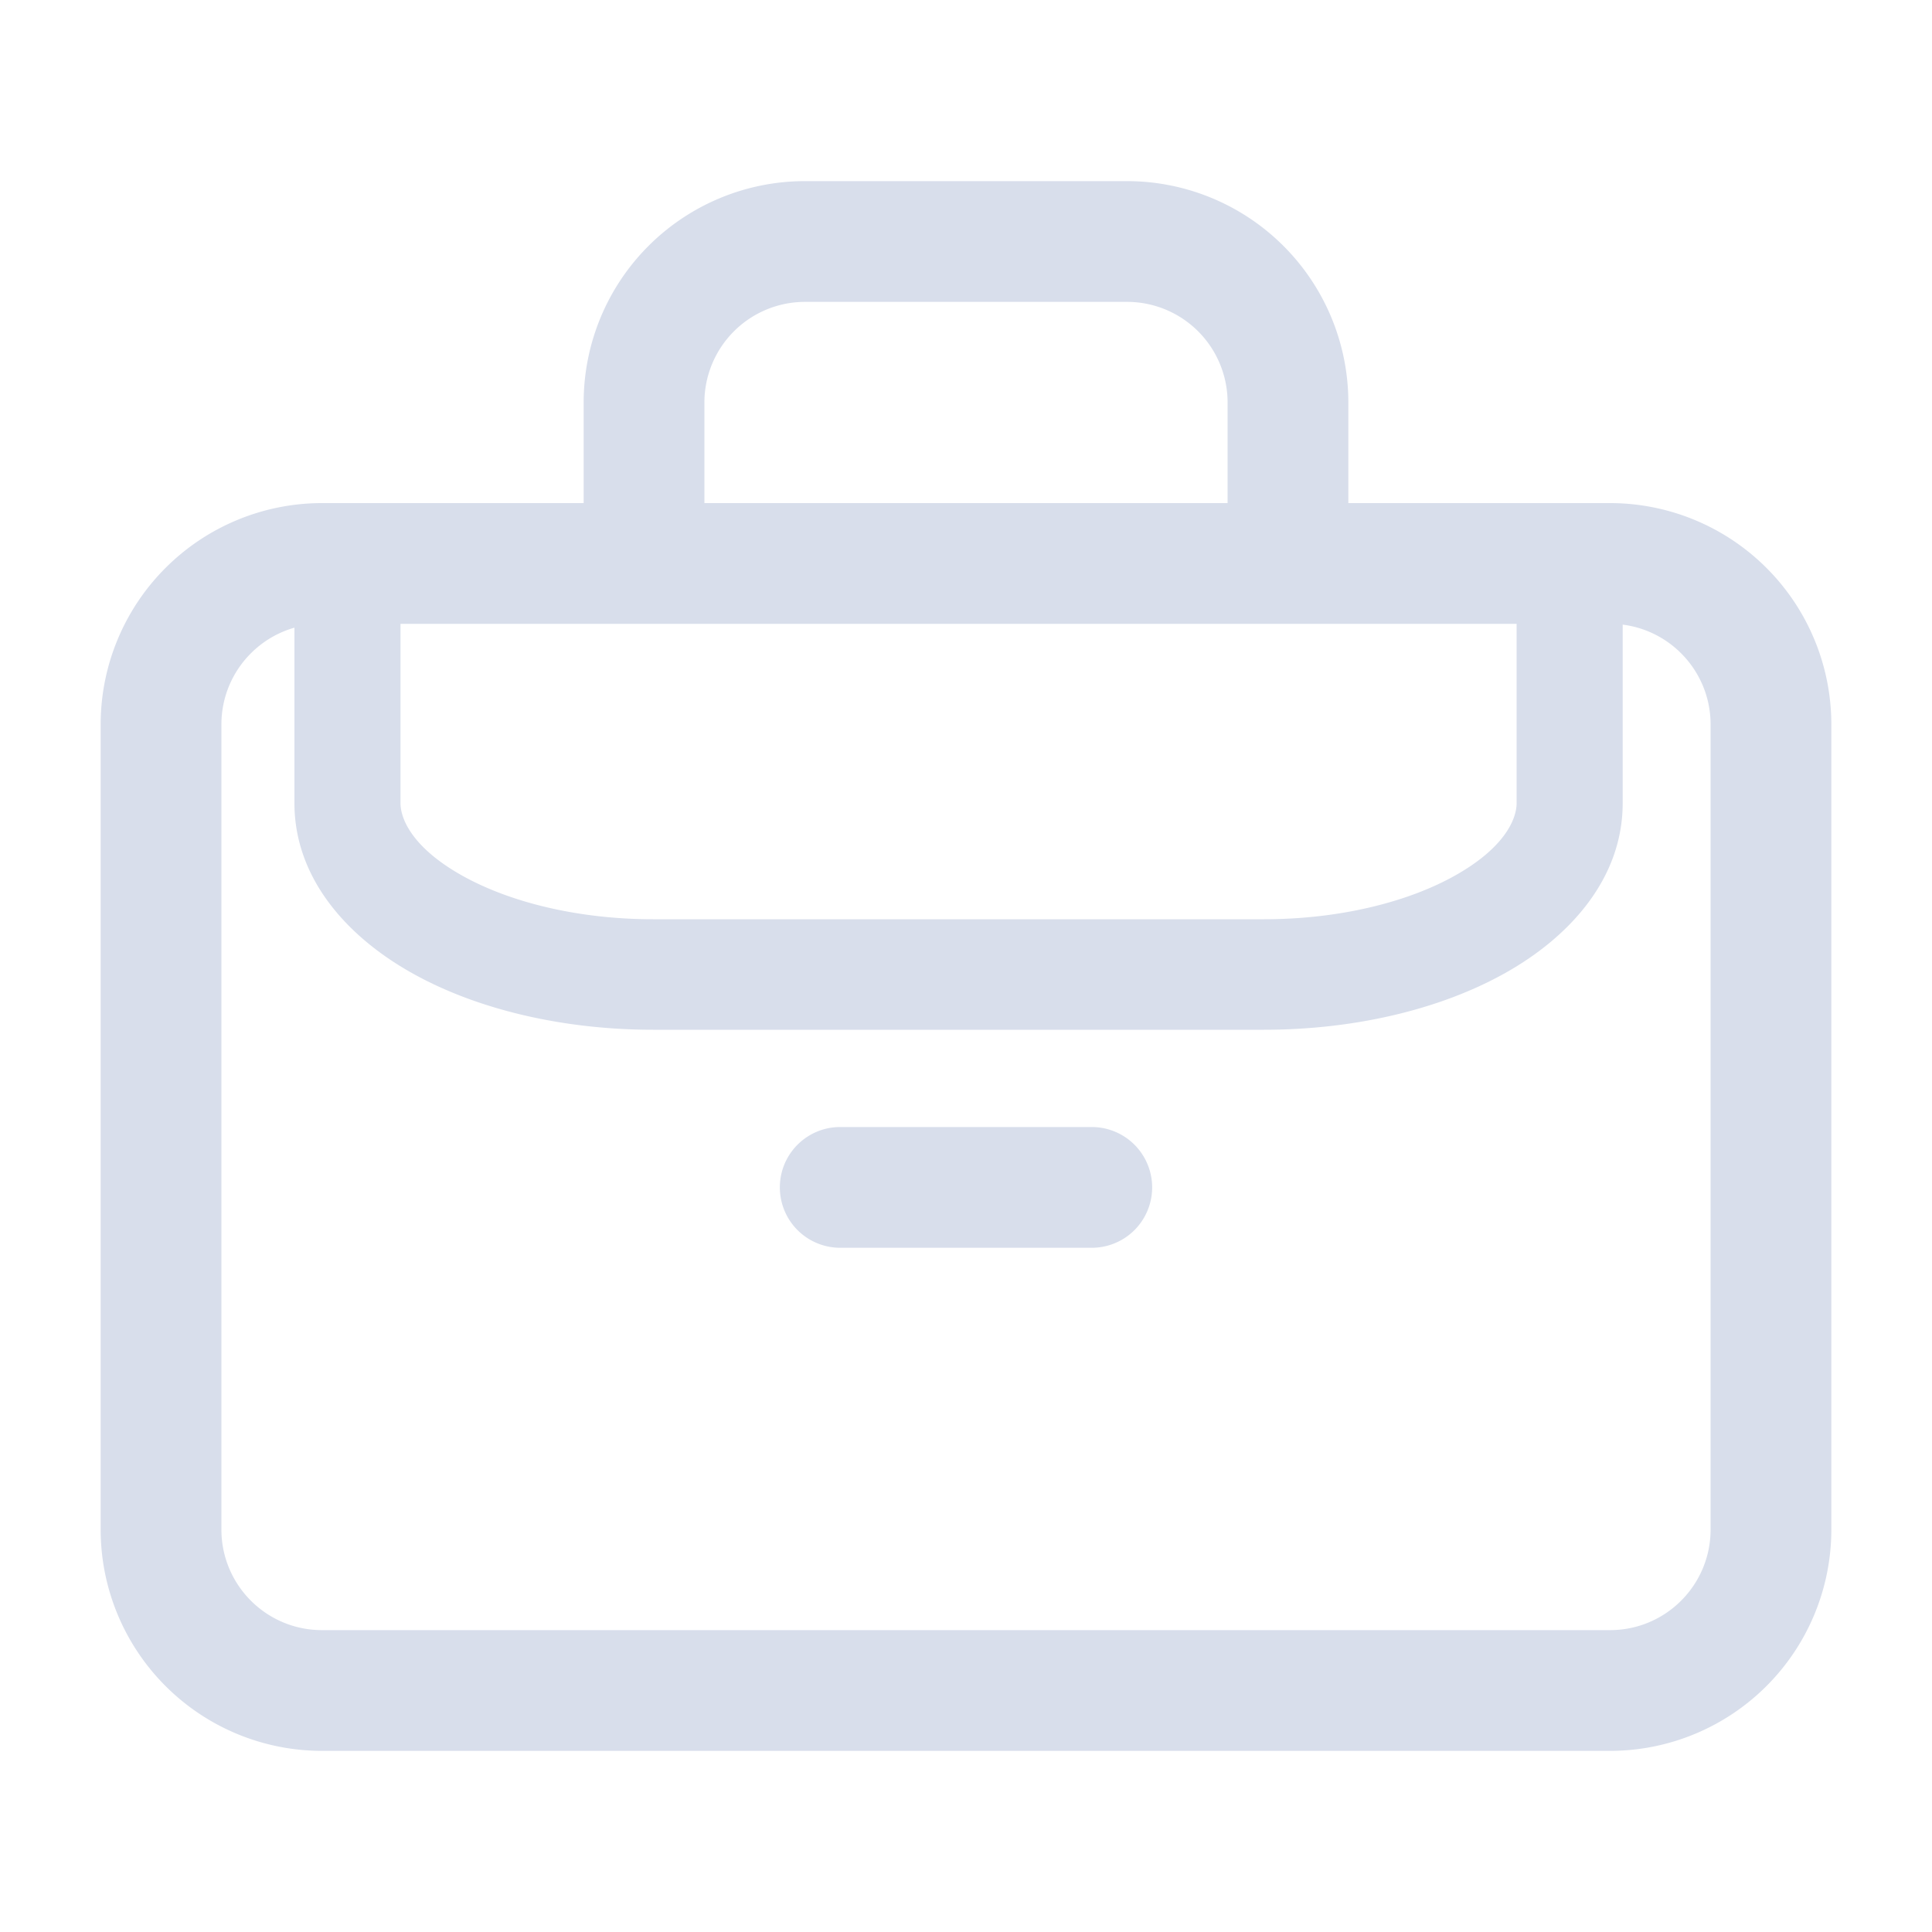 <svg width="20" height="20" fill="none" xmlns="http://www.w3.org/2000/svg"><path fill-rule="evenodd" clip-rule="evenodd" d="M3.333 6.458c-.575 0-1.041.467-1.041 1.042v8.333c0 .576.466 1.042 1.041 1.042h13.334c.575 0 1.041-.466 1.041-1.042V7.5c0-.575-.466-1.042-1.041-1.042H3.333zM1.042 7.5a2.292 2.292 0 012.291-2.292h13.334A2.292 2.292 0 0118.958 7.5v8.333a2.292 2.292 0 01-2.291 2.292H3.333a2.292 2.292 0 01-2.291-2.292V7.5z" fill="#D8DEEB"/><path fill-rule="evenodd" clip-rule="evenodd" d="M6.713 2.546a2.292 2.292 0 011.62-.671h3.334a2.292 2.292 0 012.291 2.292v1.905h-1.25V4.167a1.041 1.041 0 00-1.041-1.042H8.333a1.042 1.042 0 00-1.041 1.042v1.905h-1.25V4.167c0-.608.241-1.191.67-1.62zm-2.45 7.526c.69.388 1.59.588 2.497.588h6.326c.908 0 1.806-.2 2.497-.588.674-.378 1.215-.983 1.215-1.758V6.285H15.7v2.029c0 .166-.126.463-.638.75-.495.278-1.206.452-1.976.452H6.76c-.77 0-1.48-.174-1.976-.452-.512-.287-.638-.584-.638-.75V6.285H3.048v2.029c0 .775.541 1.38 1.215 1.758zm3.81 2.22c0-.346.28-.625.625-.625h2.604a.625.625 0 110 1.25H8.698a.625.625 0 01-.625-.625z" fill="#D8DEEB"/></svg>